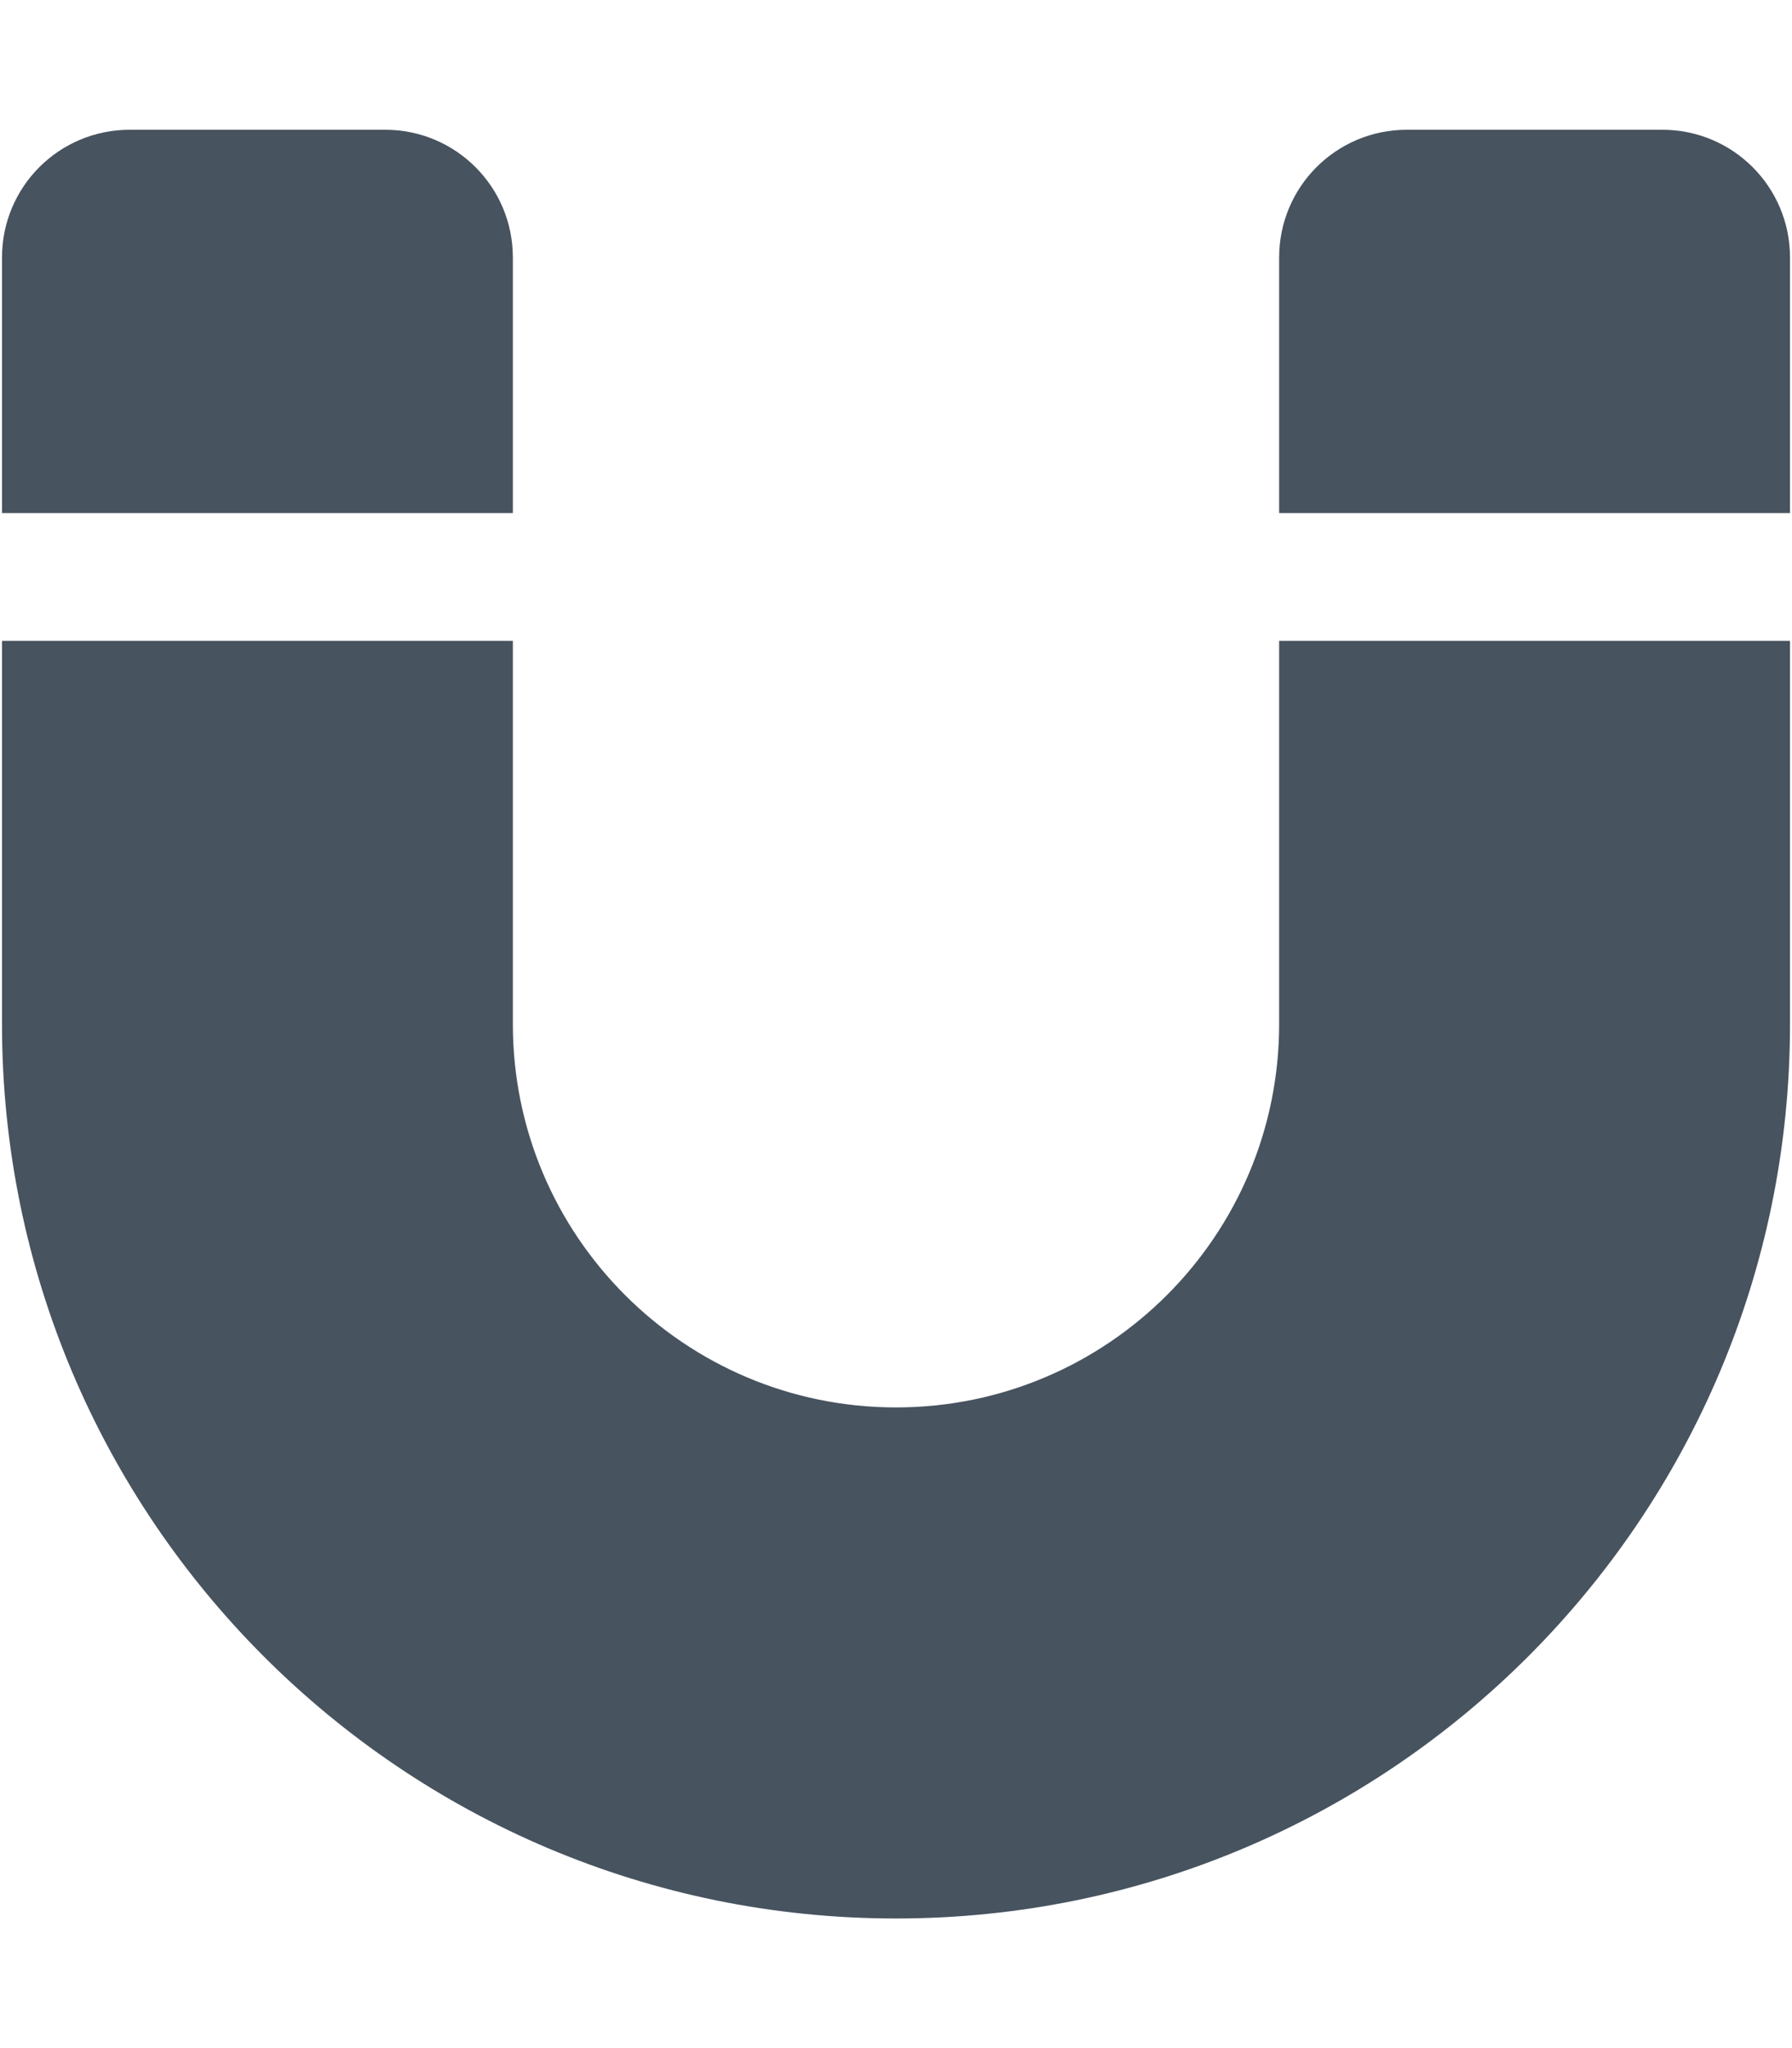<svg width="449" height="513" viewBox="0 0 449 513" fill="none" xmlns="http://www.w3.org/2000/svg">
<g clip-path="url(#clip0_104_1892)">
<path d="M0.5 160.5V256.5C0.5 380.2 100.8 480.5 224.5 480.5C348.2 480.5 448.5 380.2 448.5 256.5V160.5H320.5V256.5C320.5 309.5 277.5 352.5 224.5 352.5C171.5 352.5 128.5 309.5 128.5 256.5V160.5H0.5ZM0.5 128.5H128.5V64.5C128.5 46.8 114.2 32.5 96.5 32.5H32.5C14.8 32.5 0.5 46.8 0.5 64.5V128.5ZM320.5 128.5H448.5V64.5C448.5 46.8 434.2 32.5 416.5 32.5H352.5C334.8 32.5 320.5 46.8 320.5 64.5V128.5Z" fill="#47535F"/>
</g>
<defs>
<clipPath id="clip0_104_1892">
<rect width="448" height="512" fill="white" transform="translate(0.5 0.5)"/>
</clipPath>
</defs>
</svg>
